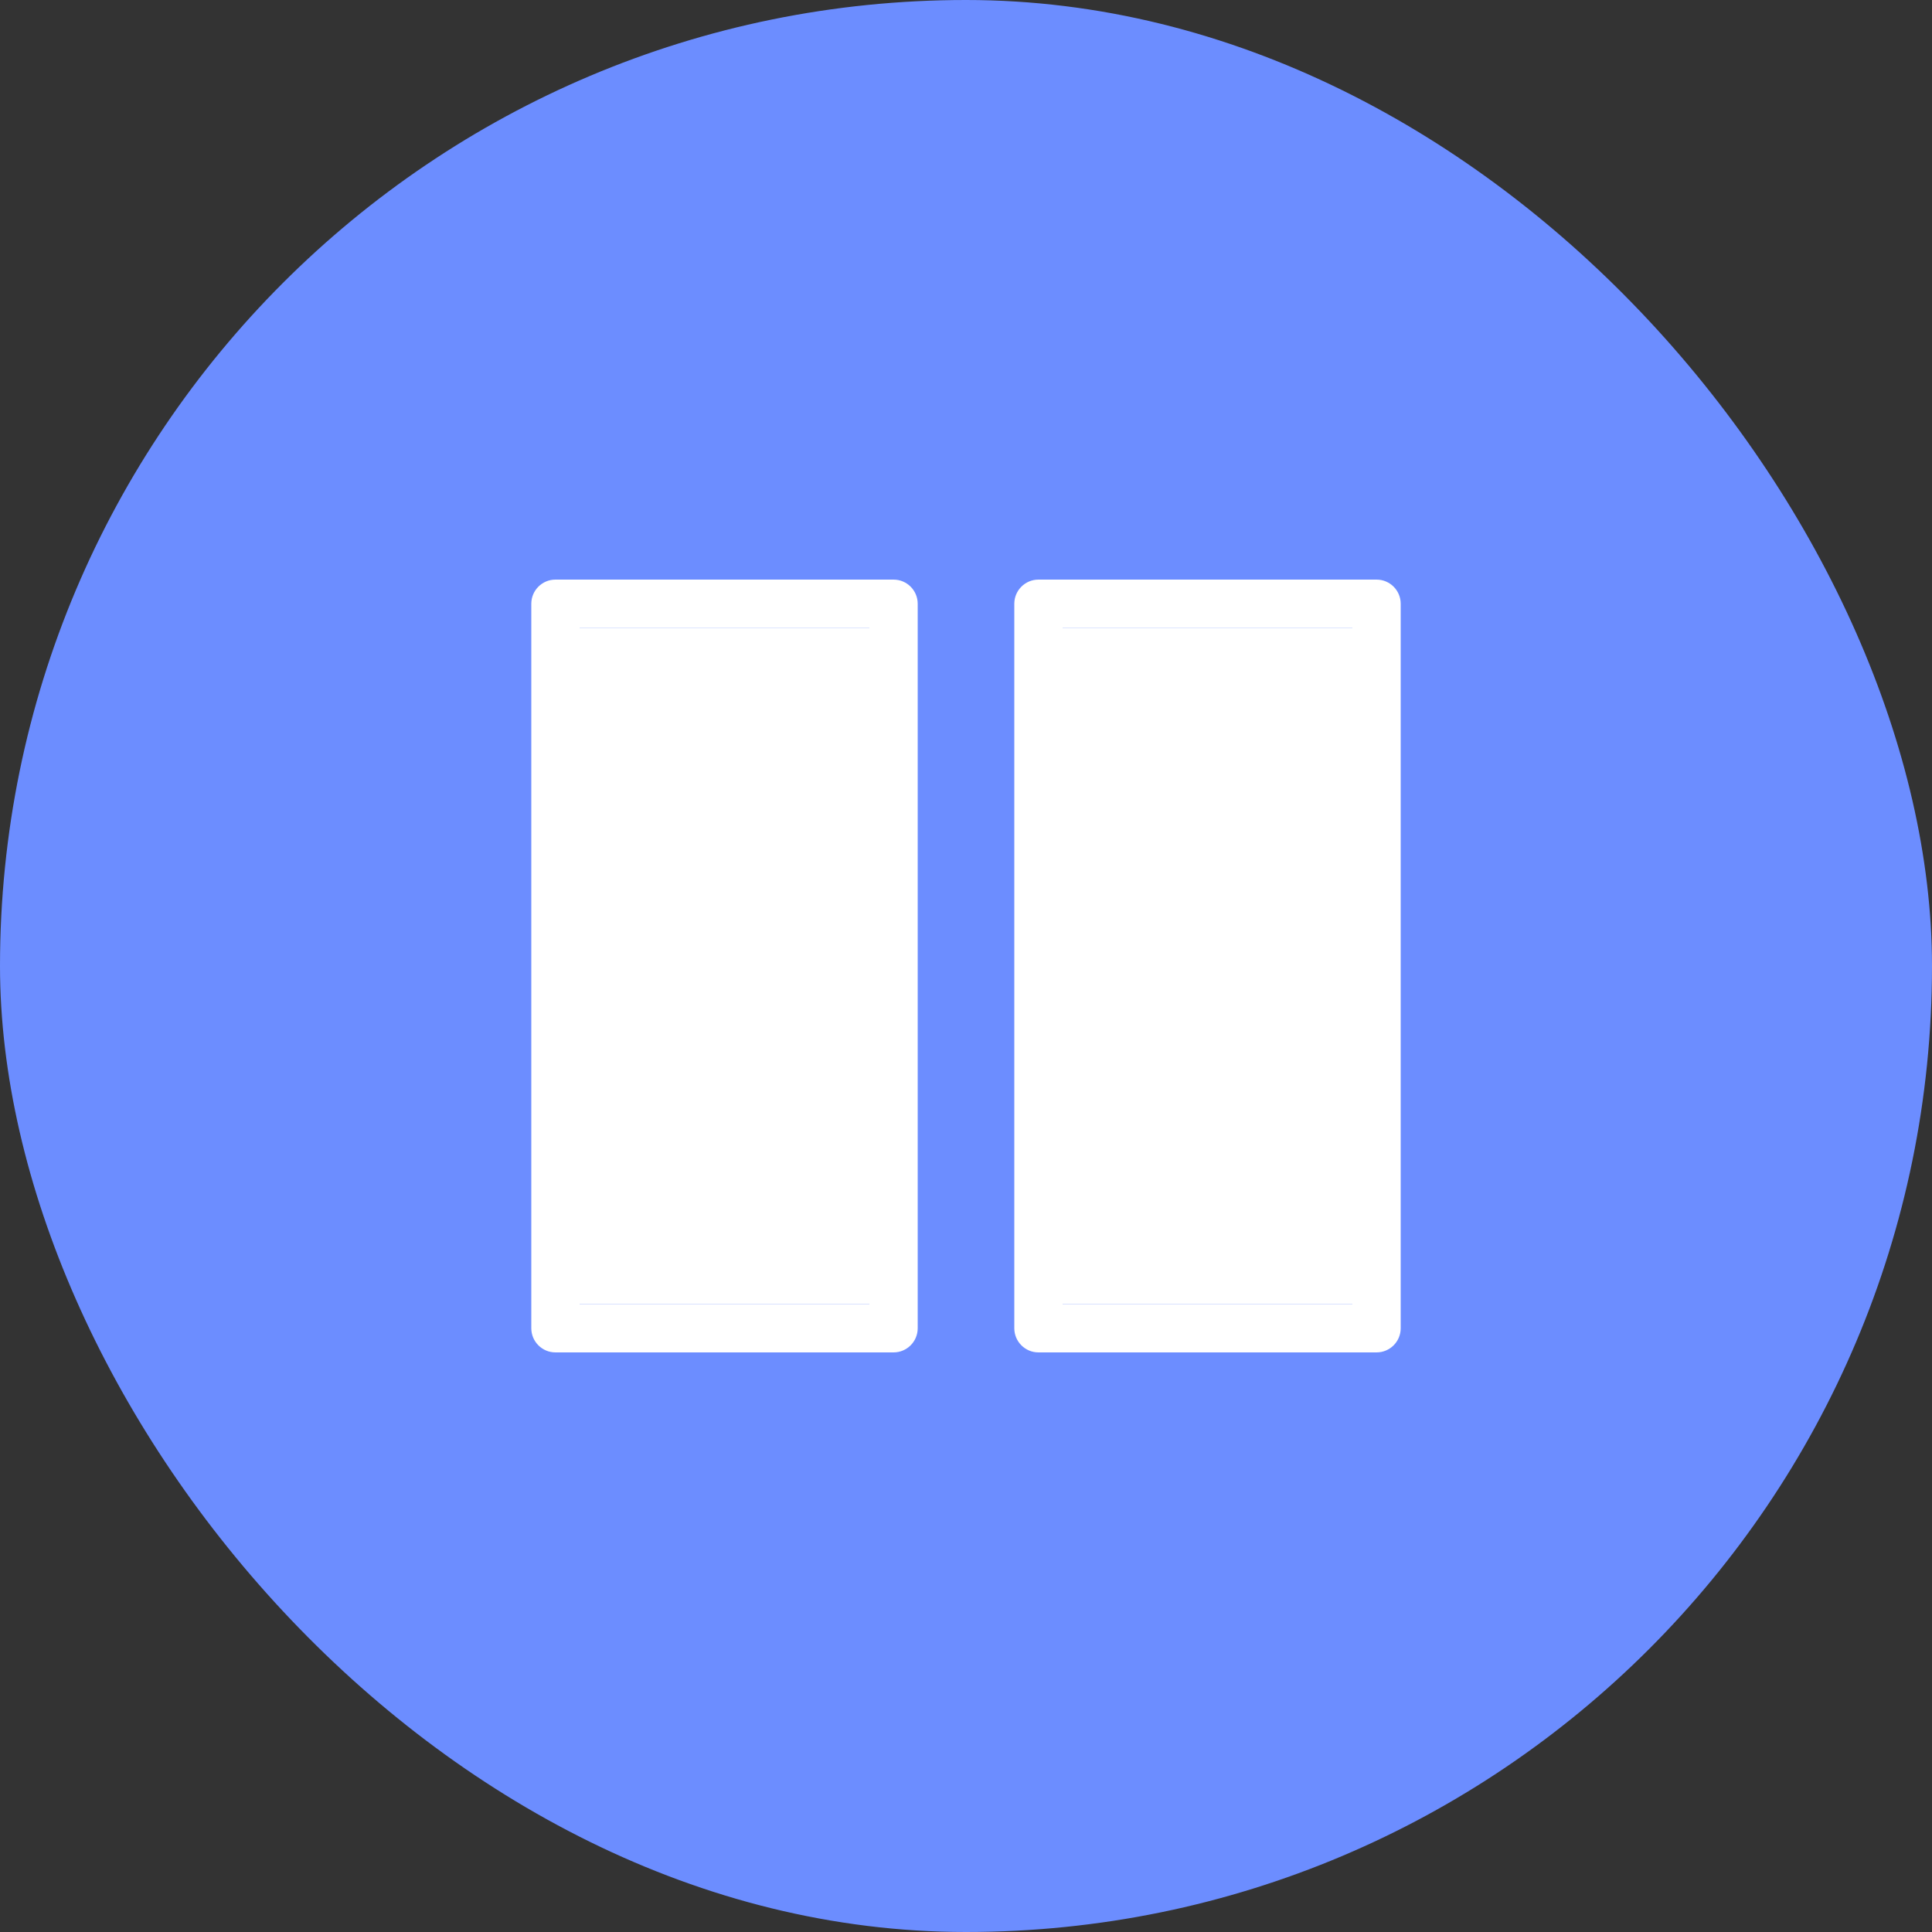 <svg width="40" height="40" viewBox="0 0 40 40" fill="none" xmlns="http://www.w3.org/2000/svg">
<rect x="0" y="0" width="40" height="40" fill="#333333" stroke="none"/>
<rect width="40" height="40" rx="20" fill="#6C8DFF"/>
<path fill-rule="evenodd" clip-rule="evenodd" d="M11 12.5C11 12.224 11.224 12 11.5 12H18.5C18.776 12 19 12.224 19 12.5V27.5C19 27.776 18.776 28 18.5 28H11.5C11.224 28 11 27.776 11 27.5V12.5ZM12 13V27H18V13H12ZM21 12.5C21 12.224 21.224 12 21.5 12H28.5C28.776 12 29 12.224 29 12.5V27.5C29 27.776 28.776 28 28.5 28H21.5C21.224 28 21 27.776 21 27.5V12.5ZM22 13V27H28V13H22Z" fill="white"/>
<path d="M12 27V13H18V27H12Z" fill="white"/>
<path d="M22 27V13H28V27H22Z" fill="white"/>
</svg>
